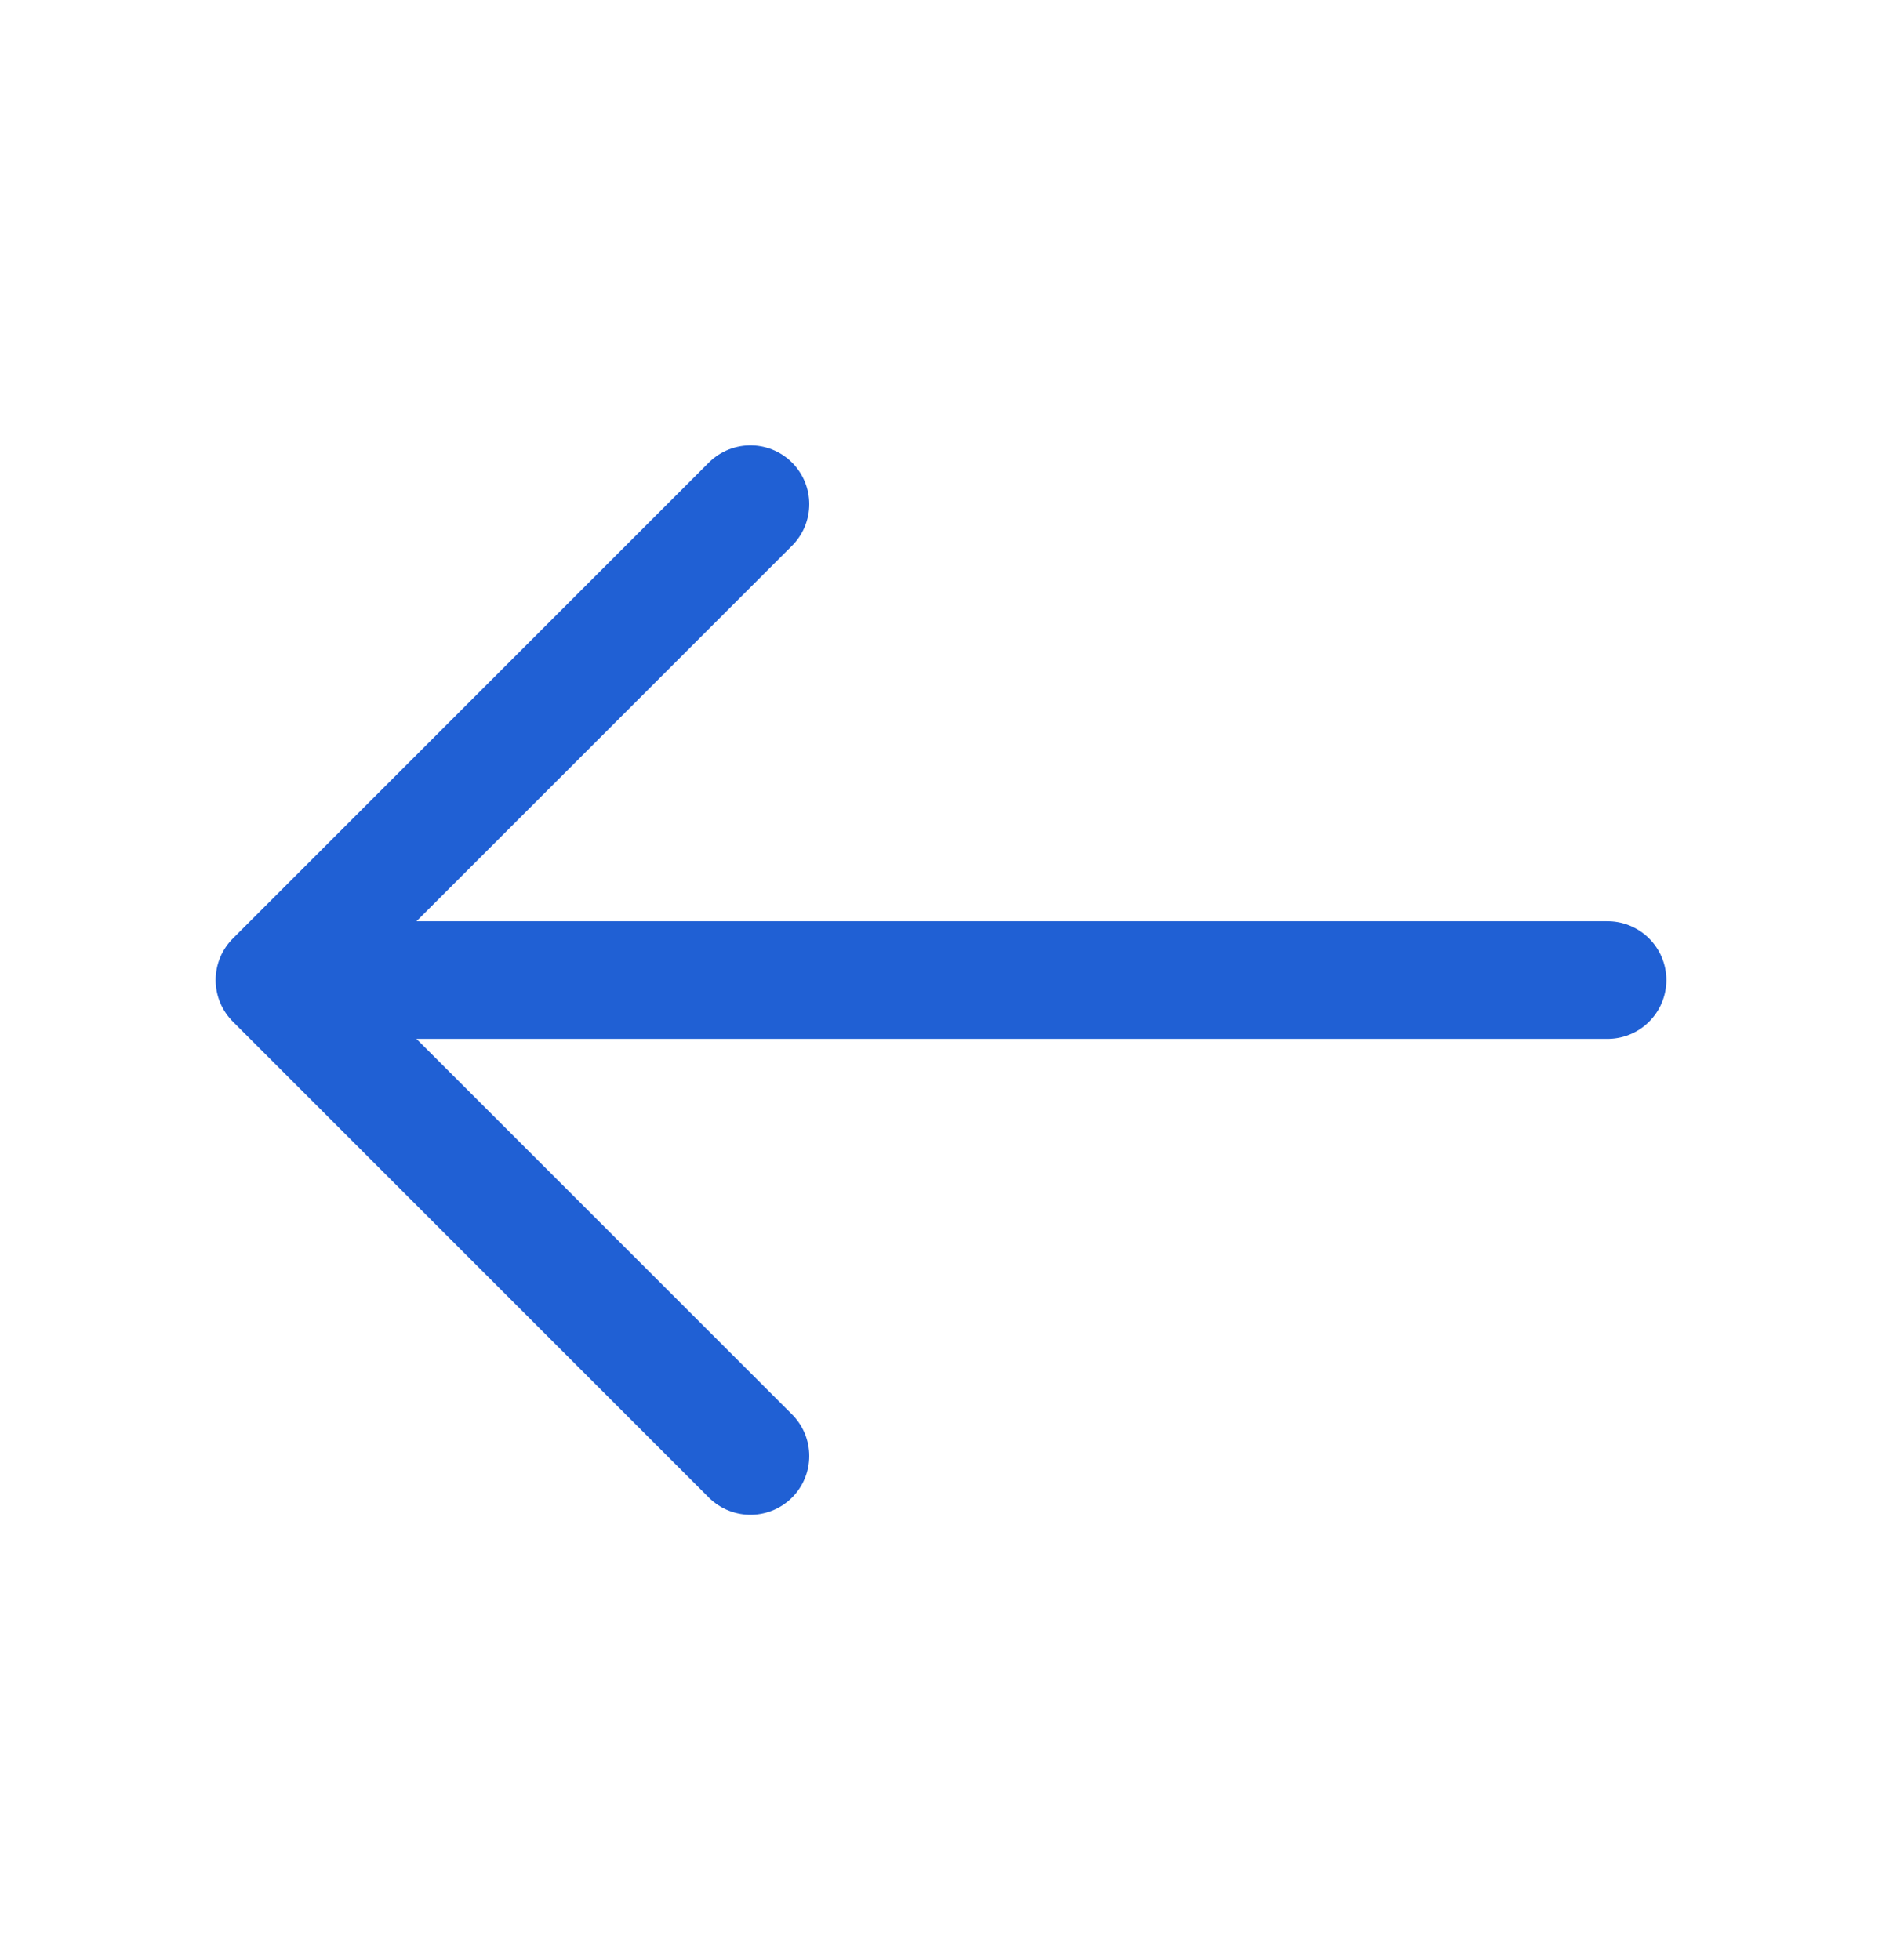 <svg width="24" height="25" viewBox="0 0 24 25" fill="none" xmlns="http://www.w3.org/2000/svg">
<path d="M9.57 6.43L3.5 12.5L9.57 18.57" stroke="#2060D4" stroke-width="1.5" stroke-miterlimit="10" stroke-linecap="round" stroke-linejoin="round"/>
<path d="M20.5 12.5L3.67 12.5" stroke="#2060D4" stroke-width="1.5" stroke-miterlimit="10" stroke-linecap="round" stroke-linejoin="round"/>
</svg>
